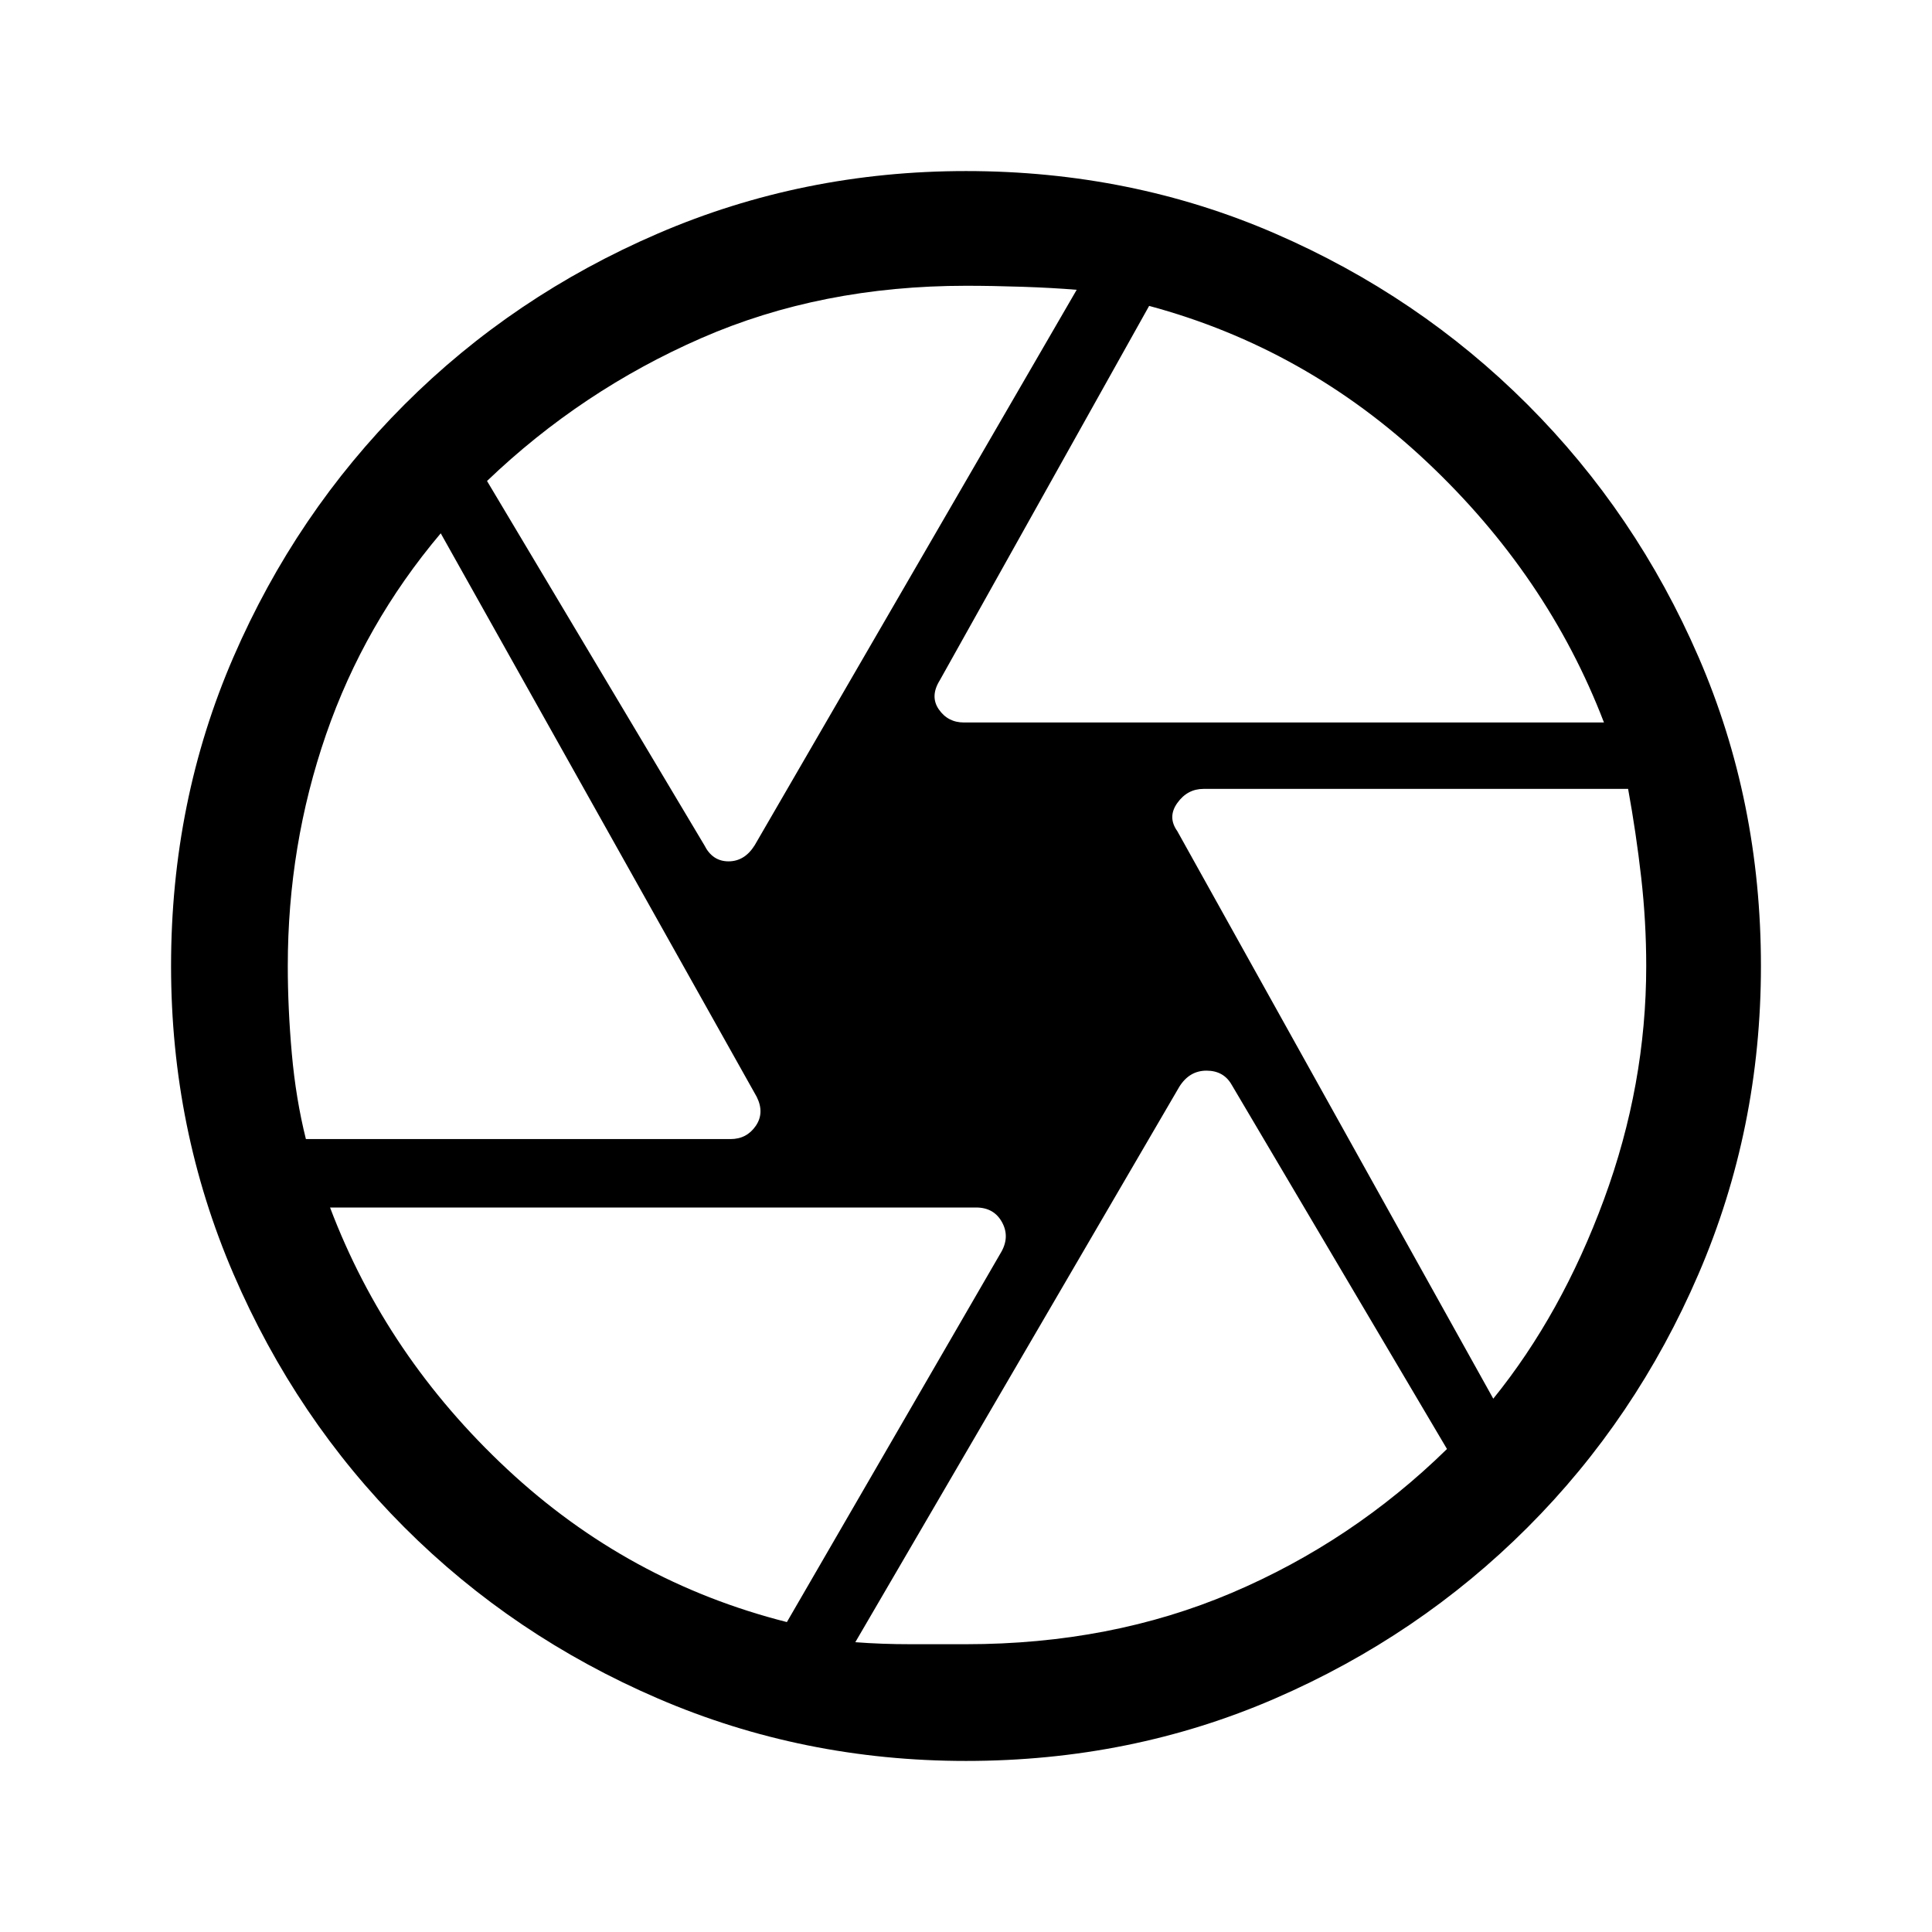 <svg xmlns="http://www.w3.org/2000/svg" height="48" width="48"><path d="M23.95 17.95H39.85Q39.85 17.95 39.85 17.95Q39.85 17.95 39.85 17.95Q38.45 14.3 35.45 11.475Q32.45 8.65 28.55 7.6Q28.55 7.6 28.55 7.6Q28.55 7.6 28.55 7.6L23.35 16.9Q23.1 17.3 23.325 17.625Q23.55 17.95 23.95 17.95ZM17.5 21Q17.7 21.4 18.1 21.4Q18.5 21.4 18.75 21L26.75 7.2Q26.75 7.2 26.75 7.2Q26.75 7.2 26.75 7.2Q26.15 7.15 25.4 7.125Q24.65 7.1 24 7.1Q20.4 7.1 17.425 8.4Q14.45 9.7 12.1 11.95Q12.1 11.95 12.1 11.95Q12.1 11.95 12.1 11.95ZM7.6 28.3H18.15Q18.55 28.3 18.775 27.975Q19 27.65 18.8 27.25L10.95 13.25Q10.95 13.25 10.95 13.25Q10.95 13.25 10.95 13.25Q9.05 15.5 8.1 18.25Q7.15 21 7.15 24Q7.15 25.05 7.25 26.175Q7.35 27.3 7.6 28.3Q7.6 28.3 7.6 28.3Q7.6 28.3 7.6 28.3ZM19.55 40.3Q19.55 40.3 19.55 40.3Q19.55 40.3 19.55 40.3L24.85 31.15Q25.1 30.75 24.9 30.375Q24.7 30 24.25 30H8.2Q8.2 30 8.2 30Q8.2 30 8.2 30Q9.6 33.7 12.6 36.5Q15.6 39.3 19.55 40.3ZM24 40.85Q27.6 40.85 30.6 39.575Q33.6 38.3 35.95 36Q35.95 36 35.95 36Q35.95 36 35.95 36L30.6 26.95Q30.4 26.6 29.975 26.6Q29.55 26.6 29.3 27L21.25 40.8Q21.25 40.8 21.25 40.8Q21.25 40.8 21.25 40.8Q21.9 40.85 22.625 40.85Q23.35 40.85 24 40.85ZM37.1 34.75Q37.1 34.75 37.1 34.75Q37.1 34.75 37.1 34.75Q38.8 32.65 39.85 29.8Q40.9 26.95 40.9 24Q40.9 22.9 40.775 21.8Q40.65 20.7 40.45 19.6Q40.45 19.6 40.45 19.6Q40.45 19.6 40.45 19.6H29.9Q29.5 19.6 29.25 19.95Q29 20.3 29.25 20.65ZM24 24Q24 24 24 24Q24 24 24 24Q24 24 24 24Q24 24 24 24Q24 24 24 24Q24 24 24 24Q24 24 24 24Q24 24 24 24Q24 24 24 24Q24 24 24 24Q24 24 24 24Q24 24 24 24Q24 24 24 24Q24 24 24 24Q24 24 24 24Q24 24 24 24ZM24 43.75Q19.95 43.75 16.35 42.2Q12.75 40.65 10.05 37.95Q7.35 35.25 5.8 31.65Q4.25 28.05 4.25 24Q4.25 19.9 5.8 16.325Q7.35 12.75 10.05 10.05Q12.75 7.35 16.35 5.8Q19.95 4.25 24 4.25Q28.1 4.25 31.675 5.8Q35.25 7.35 37.95 10.05Q40.65 12.75 42.2 16.325Q43.75 19.9 43.75 24Q43.75 28.05 42.2 31.65Q40.65 35.25 37.95 37.95Q35.25 40.65 31.675 42.2Q28.1 43.75 24 43.75Z"/></svg>